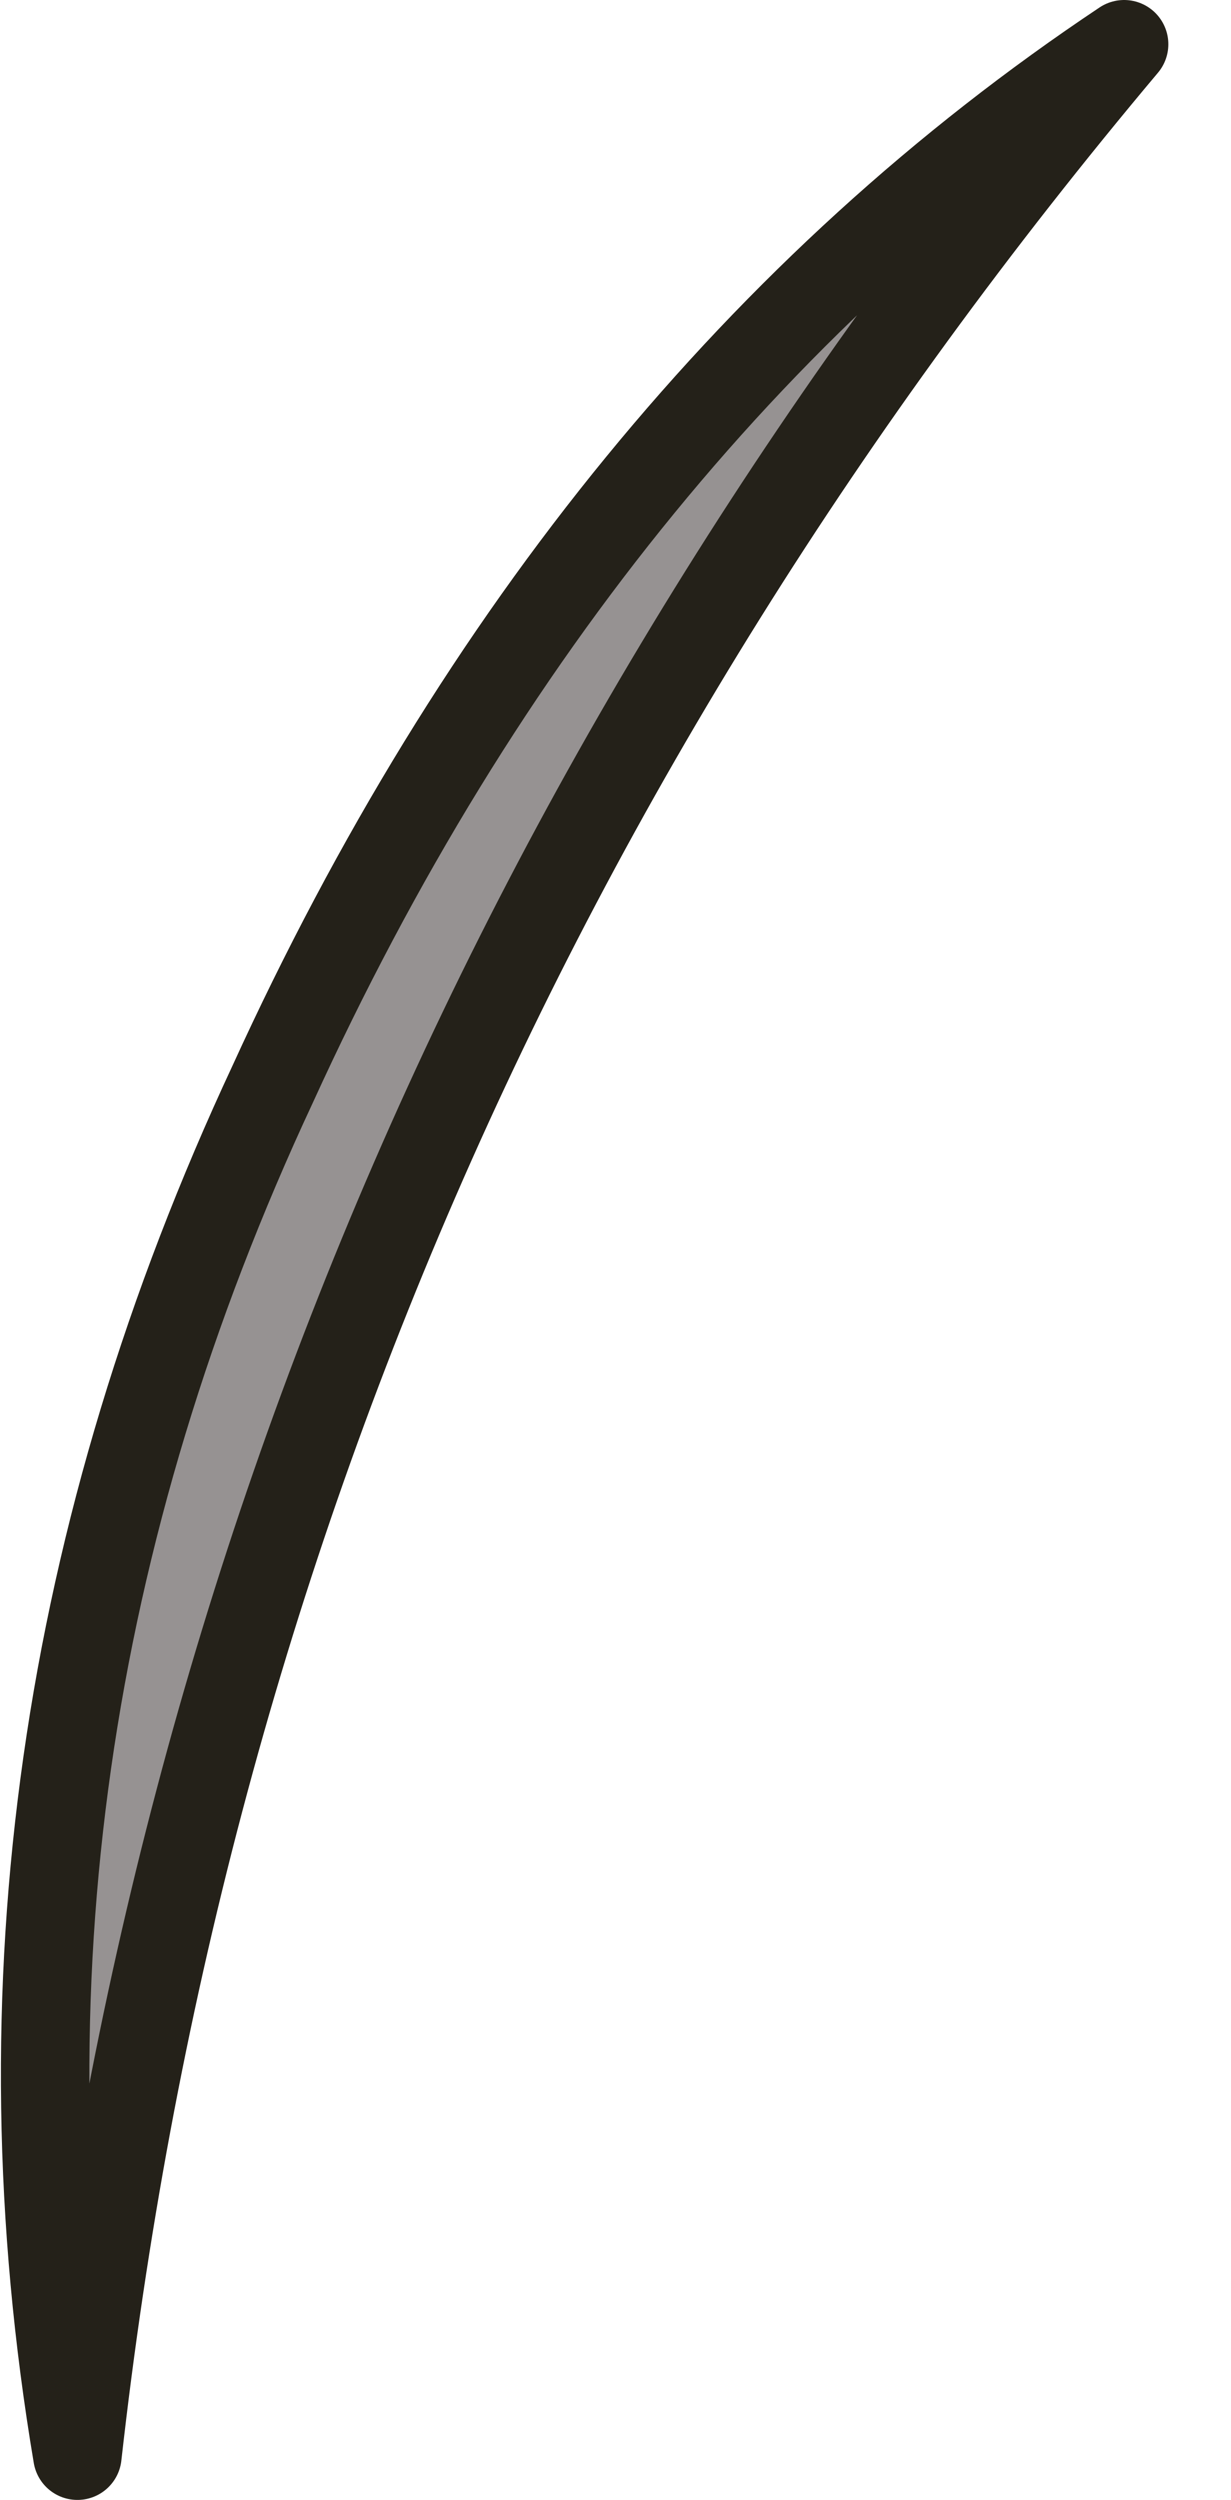 <?xml version="1.0" encoding="UTF-8" standalone="no"?>
<svg xmlns:xlink="http://www.w3.org/1999/xlink" height="33.9px" width="16.7px" xmlns="http://www.w3.org/2000/svg">
  <g transform="matrix(1.0, 0.0, 0.0, 1.0, -12.8, 21.2)">
    <path d="M13.85 12.1 Q12.25 2.6 16.5 -6.5 20.7 -15.7 28.05 -20.6 15.9 -6.15 13.85 12.1" fill="#837f7e" fill-opacity="0.847" fill-rule="evenodd" stroke="none">
      <animate attributeName="fill" dur="2s" repeatCount="indefinite" values="#837f7e;#837f7f"/>
      <animate attributeName="fill-opacity" dur="2s" repeatCount="indefinite" values="0.847;0.847"/>
      <animate attributeName="d" dur="2s" repeatCount="indefinite" values="M13.85 12.1 Q12.25 2.6 16.5 -6.5 20.7 -15.7 28.05 -20.6 15.9 -6.15 13.85 12.1;M13.85 12.1 Q12.25 2.6 16.5 -6.5 20.7 -15.7 28.05 -20.6 32.45 4.7 13.85 12.1"/>
    </path>
    <path d="M13.85 12.1 Q15.9 -6.15 28.05 -20.6 20.7 -15.7 16.5 -6.5 12.25 2.6 13.85 12.1 15.9 -6.15 28.05 -20.6 20.7 -15.7 16.5 -6.5 12.25 2.6 13.85 12.1" fill="none" stroke="#242119" stroke-linecap="round" stroke-linejoin="round" stroke-width="1.2">
      <animate attributeName="stroke" dur="2s" repeatCount="indefinite" values="#242119;#24211a"/>
      <animate attributeName="stroke-width" dur="2s" repeatCount="indefinite" values="1.2;1.2"/>
      <animate attributeName="fill-opacity" dur="2s" repeatCount="indefinite" values="1.0;1.0"/>
      <animate attributeName="d" dur="2s" repeatCount="indefinite" values="M13.85 12.1 Q15.9 -6.15 28.05 -20.6 20.7 -15.7 16.5 -6.5 12.25 2.6 13.85 12.1 15.9 -6.15 28.05 -20.6 20.7 -15.7 16.5 -6.5 12.25 2.6 13.85 12.1;M13.85 12.1 Q32.45 4.7 28.05 -20.6 20.7 -15.7 16.5 -6.5 12.25 2.6 13.85 12.1 32.45 4.7 28.05 -20.6 20.7 -15.7 16.5 -6.5 12.25 2.6 13.85 12.1"/>
    </path>
  </g>
</svg>

